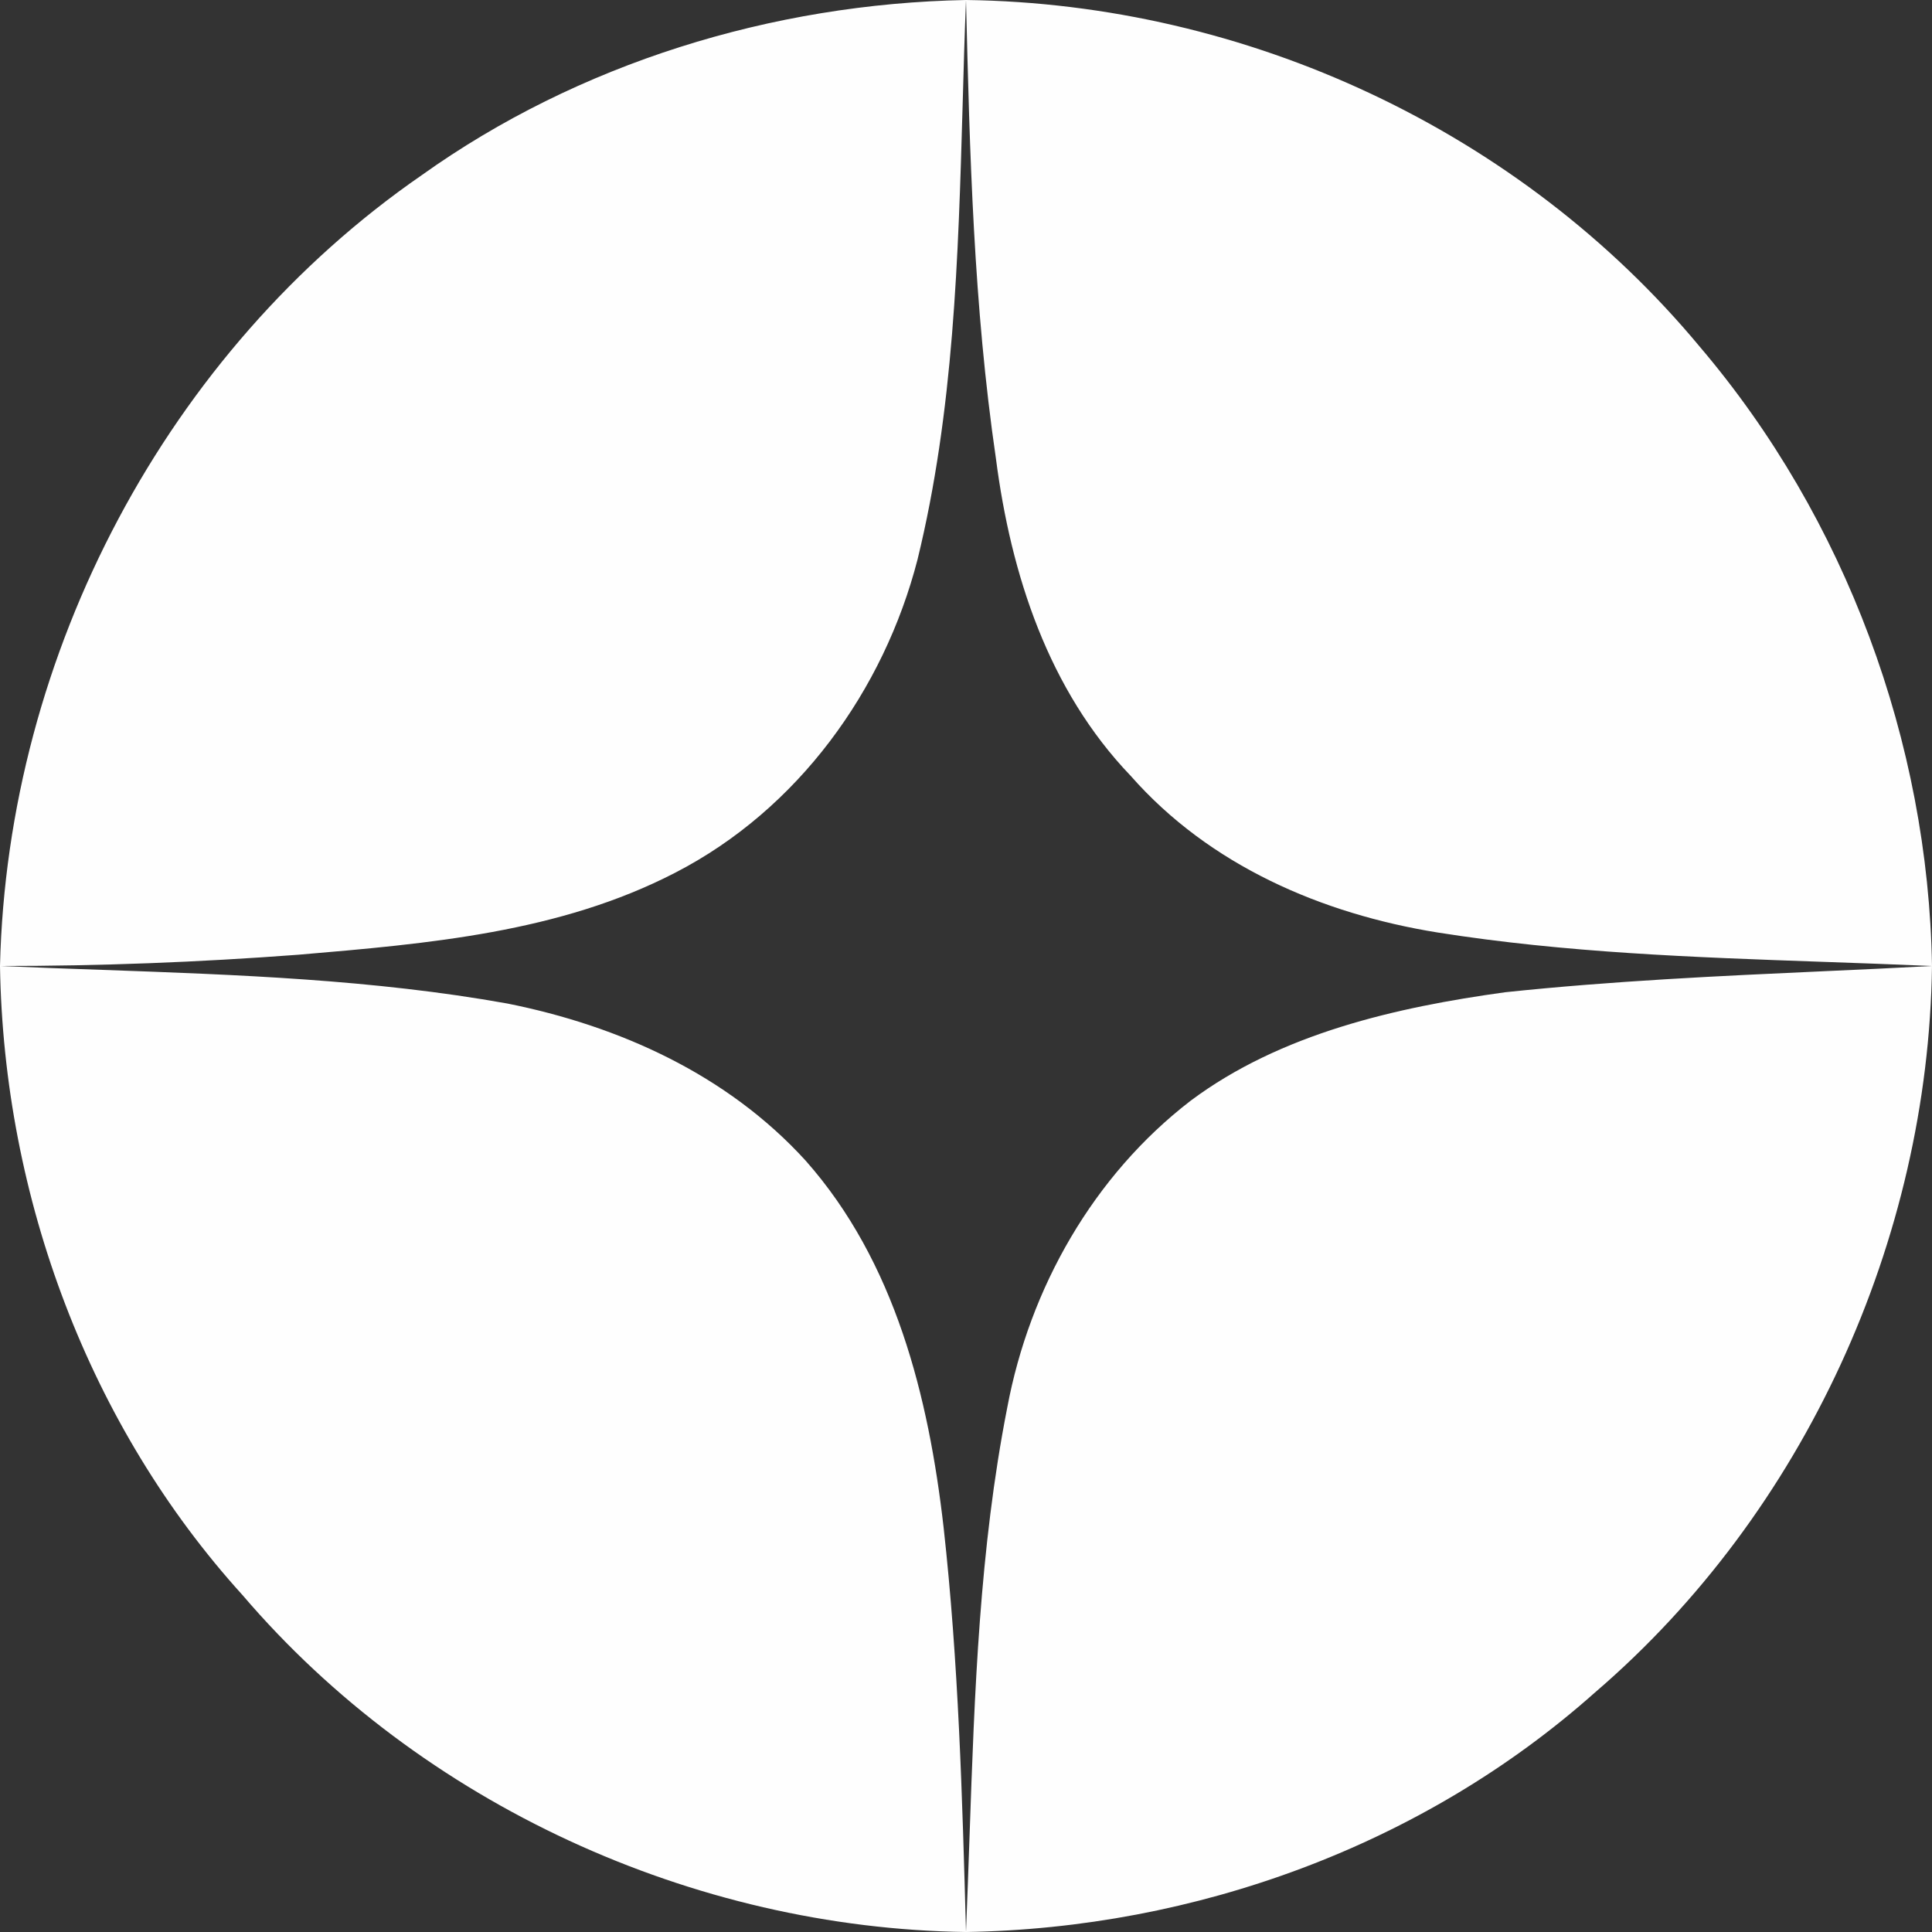 <svg width="12" height="12" viewBox="0 0 12 12" fill="none" xmlns="http://www.w3.org/2000/svg">
<rect x="0" y="0" width="12" height="12" fill="#333333" stroke="none"/>
<path fill-rule="evenodd" clip-rule="evenodd" d="M6 0C7.744 0.023 9.442 0.811 10.558 2.154C11.465 3.22 11.977 4.61 12 6C11.773 5.99 11.545 5.982 11.318 5.974C10.522 5.946 9.726 5.918 8.93 5.792C8.209 5.676 7.512 5.375 7.023 4.819C6.512 4.286 6.279 3.568 6.186 2.849C6.047 1.9 6.023 0.95 6 0ZM0 6C0.046 4.054 1.042 2.178 2.618 1.089C3.591 0.394 4.795 0.023 6 0C5.991 0.218 5.985 0.437 5.979 0.656C5.952 1.602 5.924 2.554 5.699 3.475C5.49 4.286 4.958 5.027 4.193 5.421C3.475 5.792 2.664 5.861 1.853 5.93C1.228 5.977 0.625 6 0 6ZM0 6C0.211 6.009 0.422 6.017 0.634 6.024C1.472 6.054 2.319 6.084 3.151 6.233C3.846 6.372 4.517 6.674 5.004 7.209C5.56 7.837 5.768 8.674 5.861 9.488C5.954 10.326 5.977 11.163 6 12C6.008 11.802 6.015 11.604 6.022 11.406C6.053 10.511 6.084 9.62 6.256 8.744C6.395 8 6.791 7.302 7.395 6.837C7.954 6.419 8.674 6.256 9.349 6.163C10.012 6.093 10.674 6.062 11.337 6.032C11.558 6.022 11.779 6.012 12 6C11.977 7.698 11.209 9.395 9.907 10.512C8.837 11.465 7.419 11.977 6 12C4.309 11.977 2.618 11.209 1.506 9.907C0.556 8.86 0.023 7.442 0 6Z" fill="#FEFEFE"/>
</svg>
